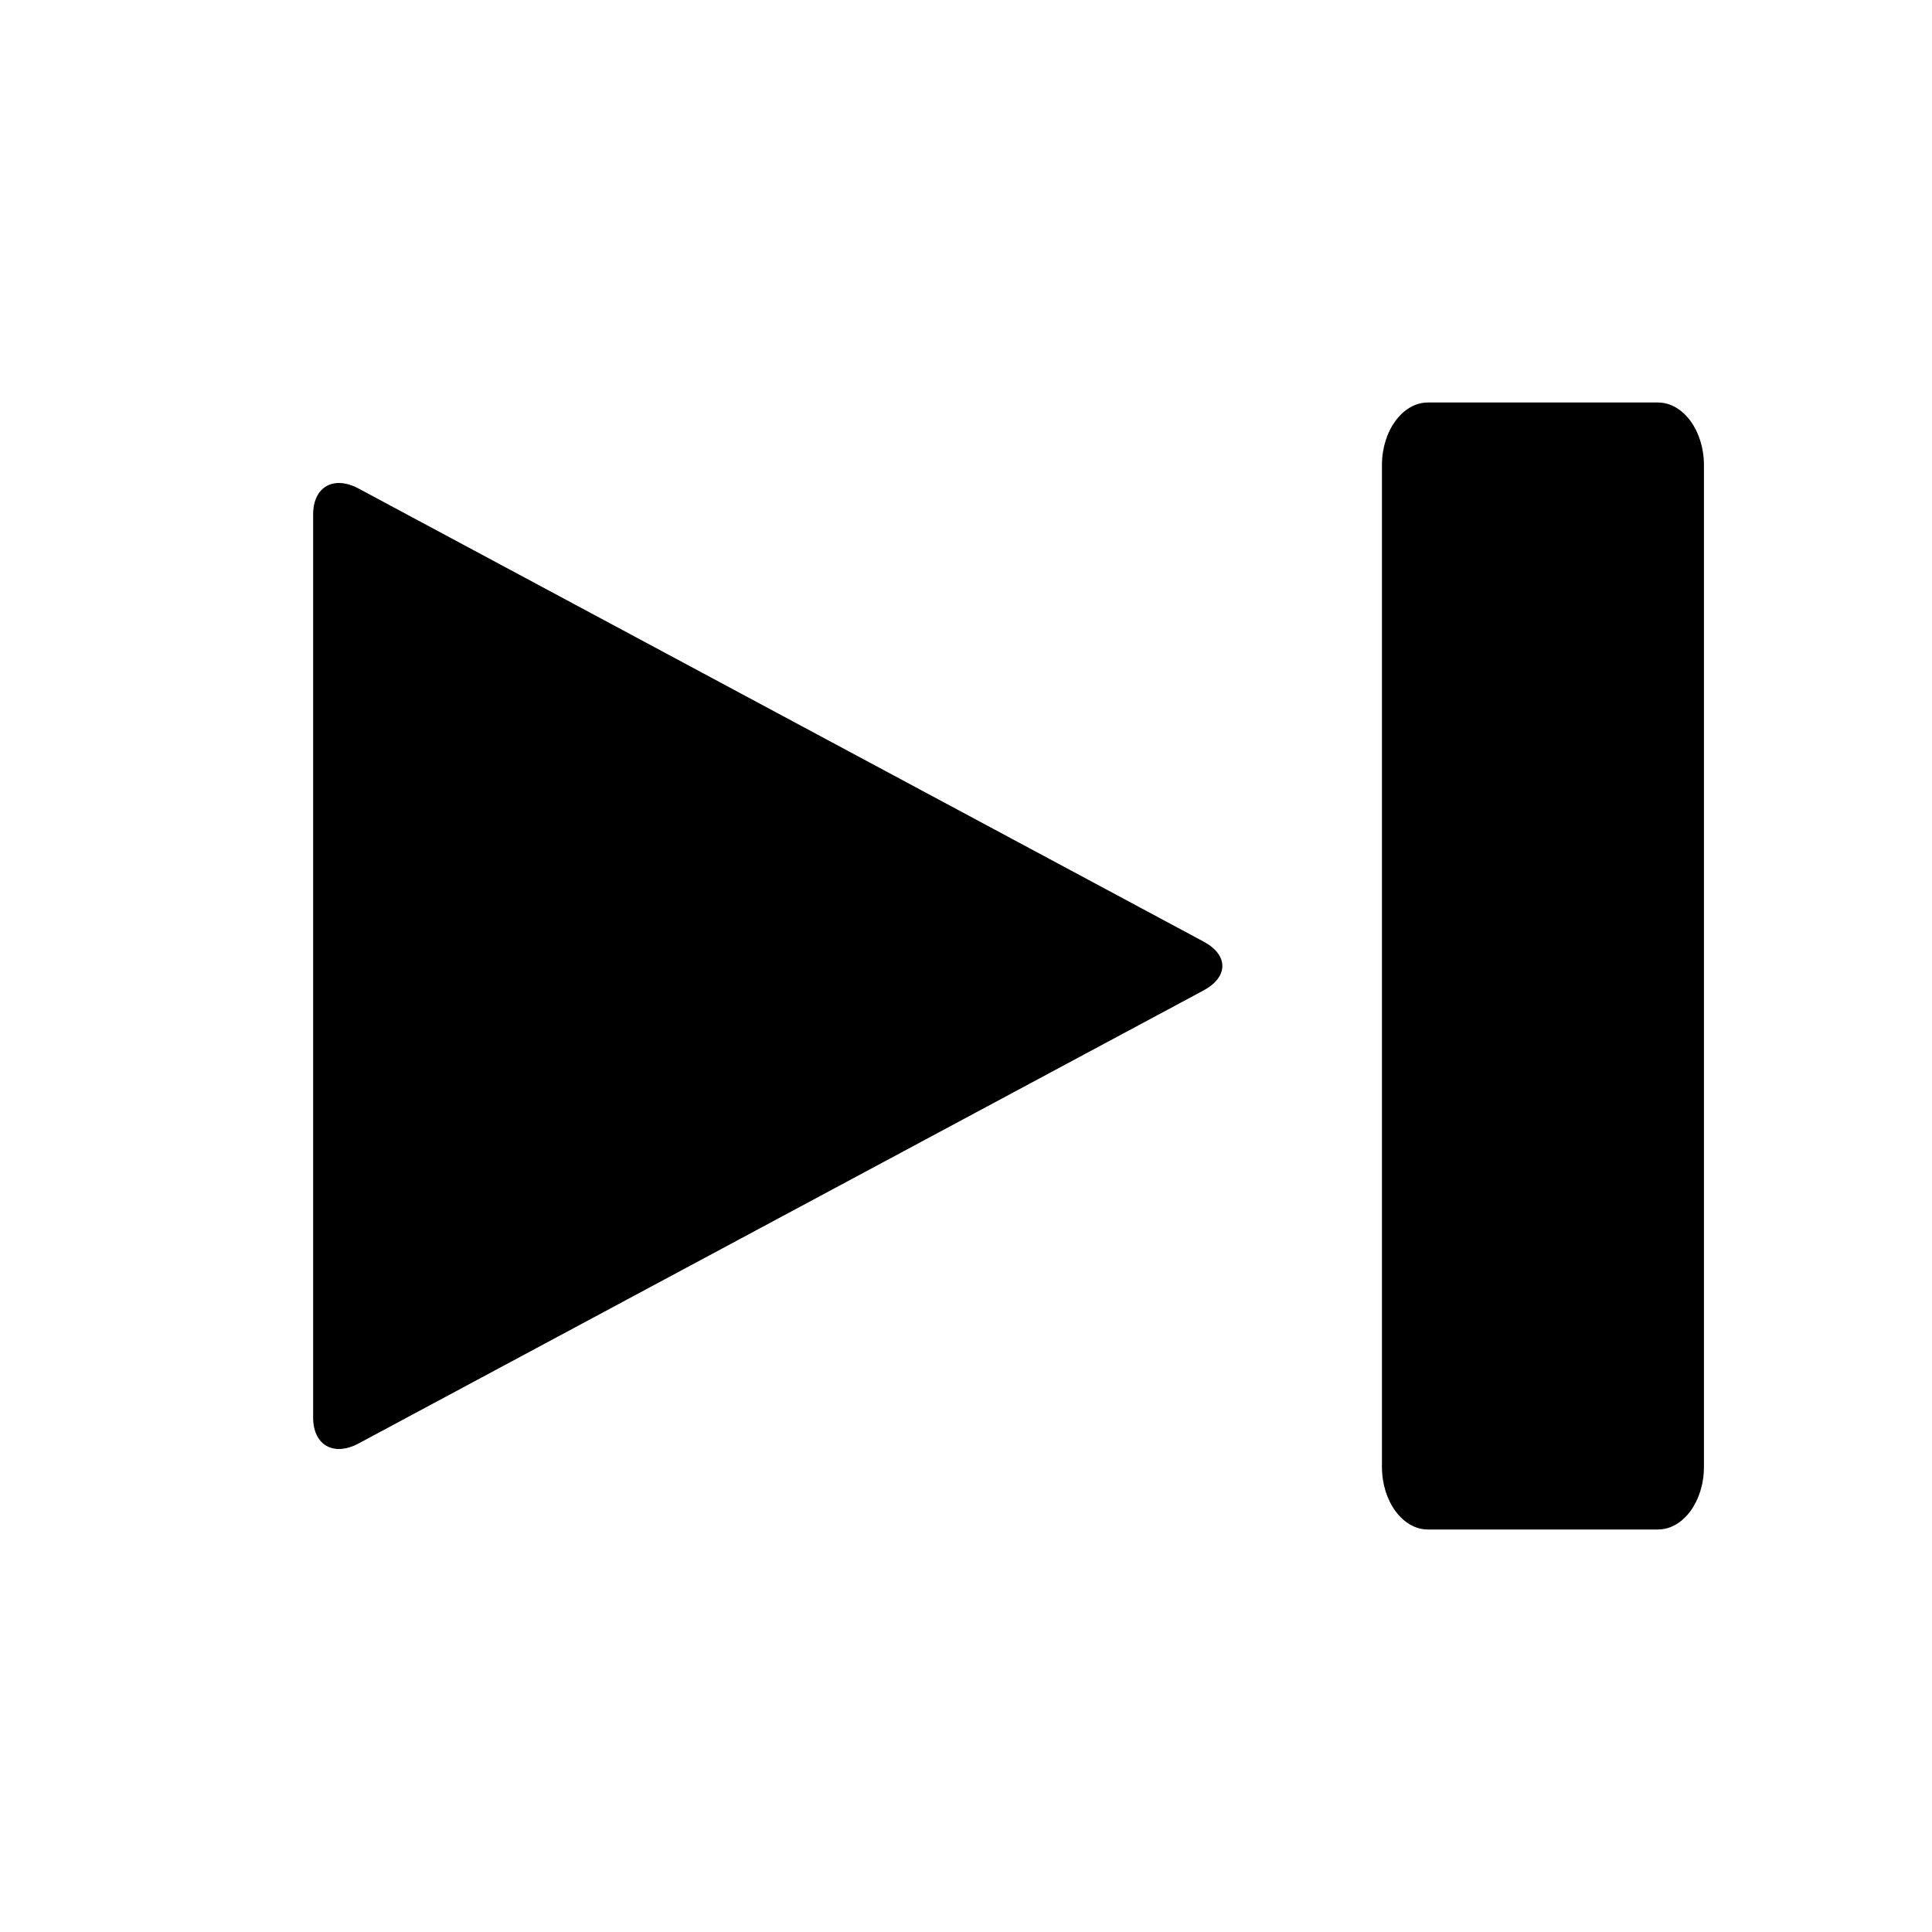 <?xml version="1.0" encoding="UTF-8"?>
<svg width="24px" height="24px" viewBox="0 0 24 24" version="1.1" xmlns="http://www.w3.org/2000/svg" xmlns:xlink="http://www.w3.org/1999/xlink">
    <title>player / playlist-next</title>
    <g id="player-/-playlist-next" stroke="none" stroke-width="1" fill="none" fill-rule="evenodd">
        <path d="M3.89,6.39 C3.89,6.047 4.145,5.903 4.455,6.069 L14.952,11.697 C15.262,11.863 15.262,12.136 14.952,12.303 L4.455,17.931 C4.145,18.097 3.89,17.953 3.89,17.61 L3.89,6.39 Z" id="Fill-1-Copy-2" fill="#000000"></path>
        <path d="M21.167,18.222 C21.167,18.65 20.91,19 20.595,19 L17.738,19 C17.424,19 17.167,18.65 17.167,18.222 L17.167,5.778 C17.167,5.35 17.424,5 17.738,5 L20.595,5 C20.91,5 21.167,5.35 21.167,5.778 L21.167,18.222 Z" id="Fill-1-Copy-2" fill="#000000"></path>
    </g>
</svg>